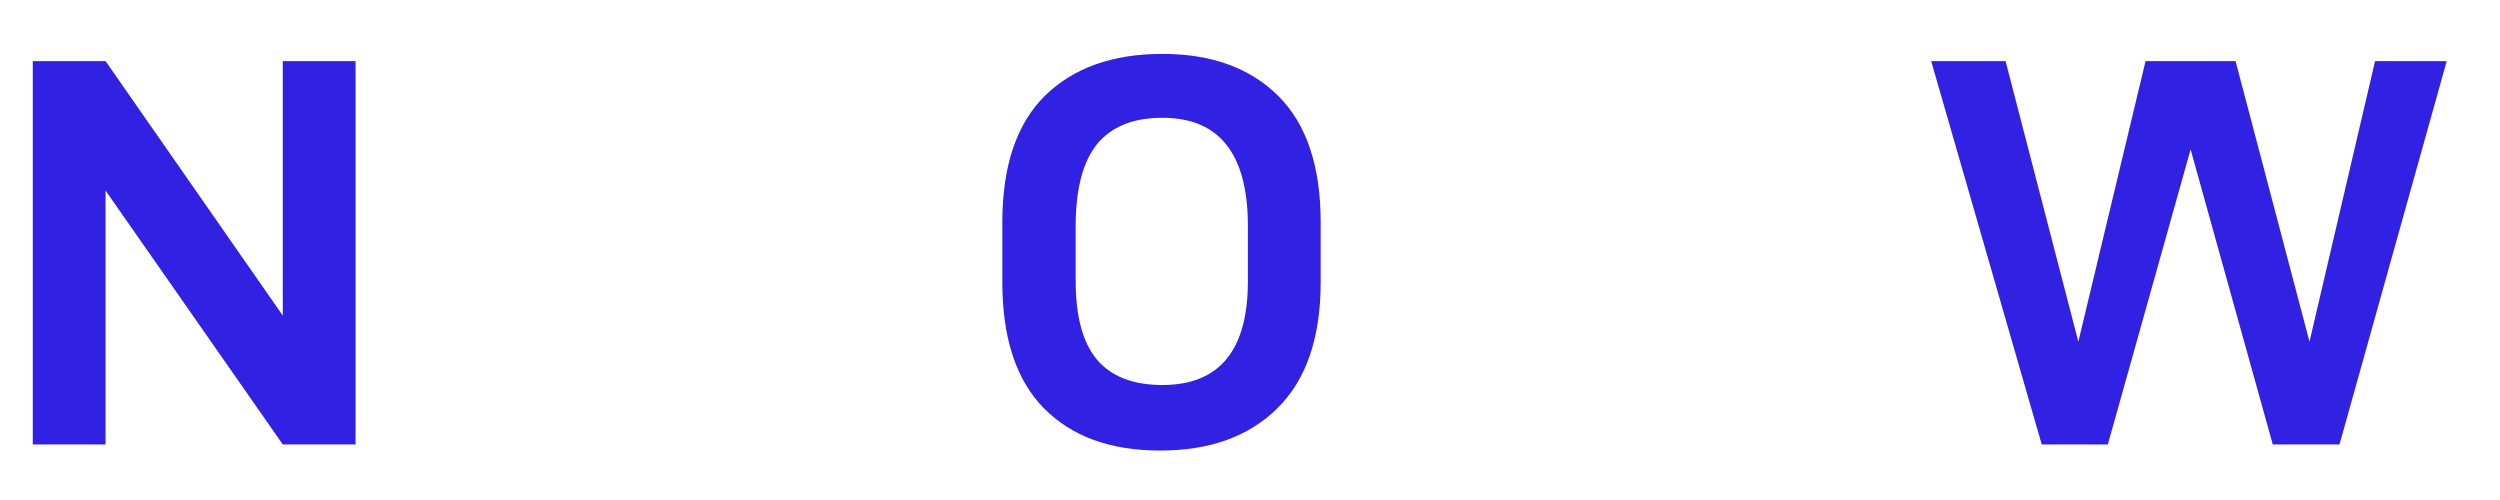 <svg width="45" height="9" viewBox="0 0 45 9" fill="none" xmlns="http://www.w3.org/2000/svg">
<path d="M6.4 1.1V8H5.09L1.9 3.43V8H0.59V1.1H1.9L5.09 5.68V1.1H6.4Z" fill="#3121E3"/>
<path d="M20.882 8.11C19.989 8.11 19.292 7.857 18.792 7.35C18.292 6.844 18.042 6.087 18.042 5.08V4C18.042 2.994 18.295 2.237 18.802 1.73C19.315 1.224 20.022 0.97 20.922 0.97C21.809 0.97 22.505 1.224 23.012 1.73C23.519 2.237 23.772 2.994 23.772 4V5.08C23.772 6.08 23.512 6.837 22.992 7.35C22.479 7.857 21.775 8.11 20.882 8.11ZM20.922 6.93C21.949 6.93 22.462 6.307 22.462 5.06V4.07C22.462 2.77 21.949 2.12 20.922 2.12C20.395 2.12 20.002 2.28 19.742 2.6C19.489 2.92 19.362 3.41 19.362 4.07V5.06C19.362 5.694 19.489 6.164 19.742 6.47C20.002 6.777 20.395 6.93 20.922 6.93Z" fill="#3121E3"/>
<path d="M44.041 1.1L42.111 8H40.91L39.431 2.69L37.941 8H36.751L34.761 1.1H36.1L37.41 6.15L38.62 1.1H40.24L41.571 6.15L42.751 1.1H44.041Z" fill="#3121E3"/>
</svg>
